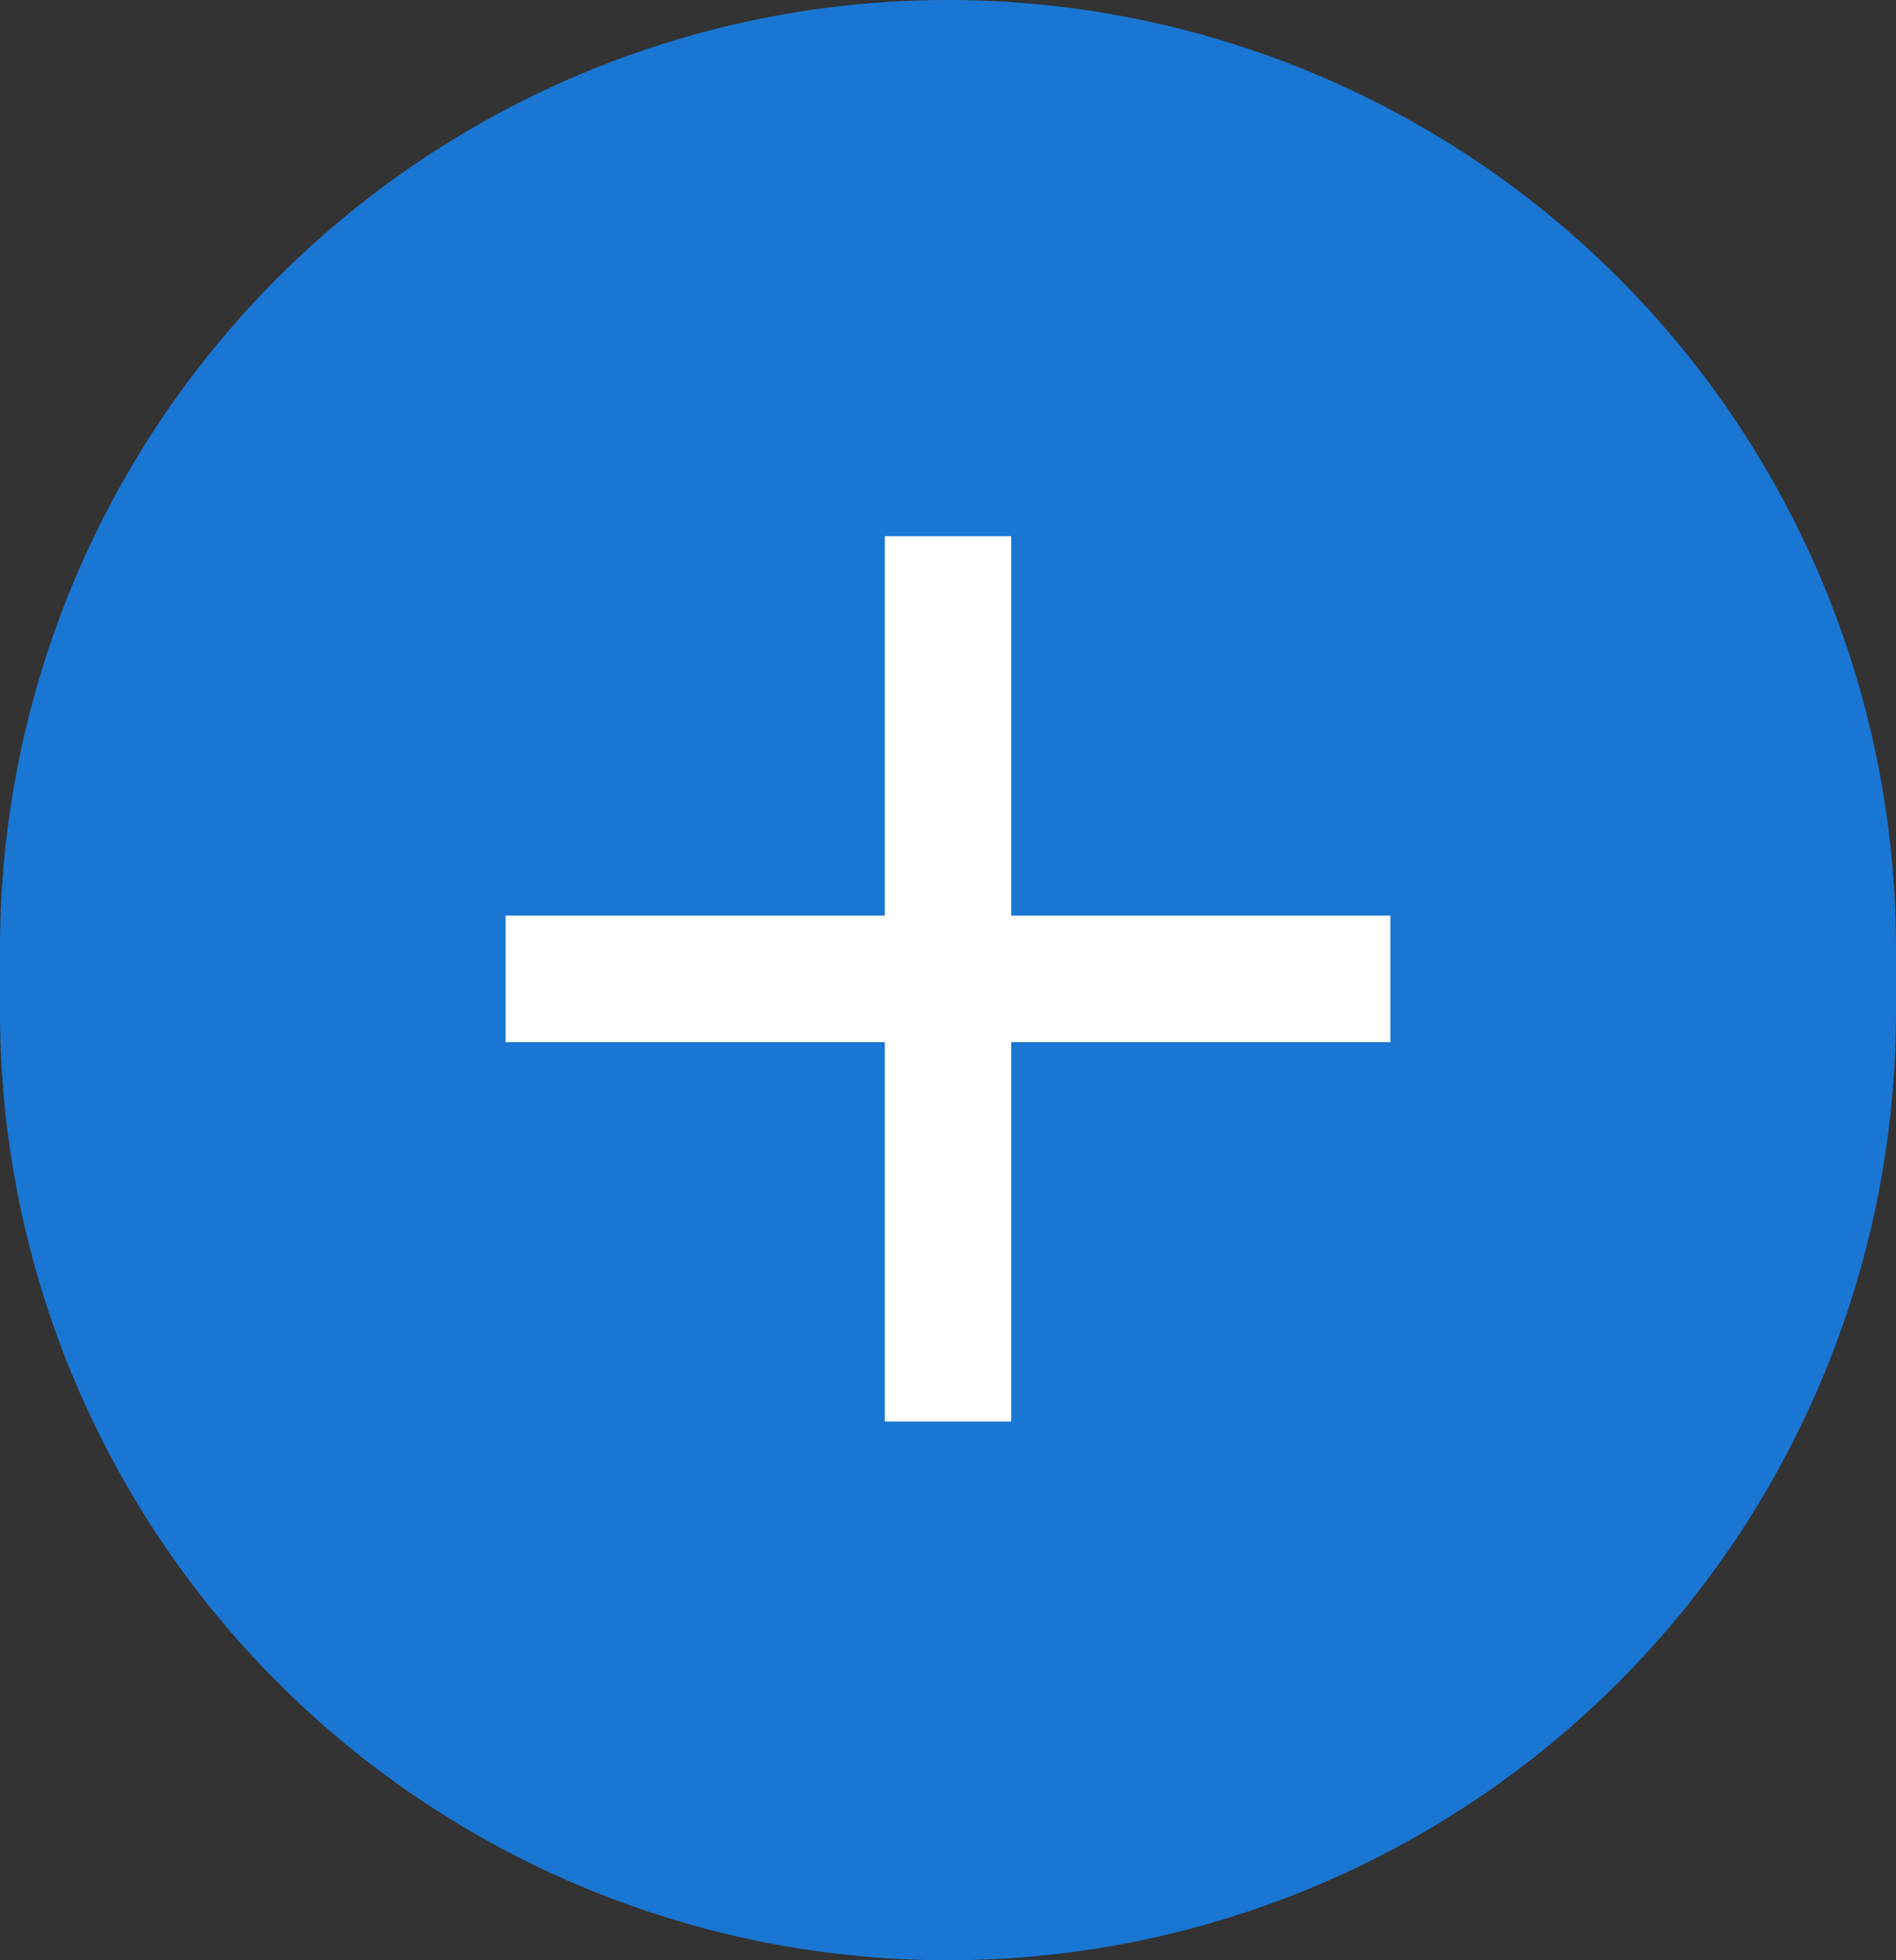 <svg xmlns="http://www.w3.org/2000/svg" viewBox="0 0 30 31"><rect x="0" y="0" width="30" height="31" fill="#333333" stroke="none"/><defs><style>.cls-1{fill:#1976d2;}.cls-2{fill:#fff;}</style></defs><g id="Layer_2" data-name="Layer 2"><g id="Layer_1-2" data-name="Layer 1"><path class="cls-1" d="M15,0h0A15,15,0,0,1,30,15v1A15,15,0,0,1,15,31h0A15,15,0,0,1,0,16V15A15,15,0,0,1,15,0Z"/><path class="cls-2" d="M22,16.48H16v6H14v-6H8v-2h6v-6h2v6h6Z"/></g></g></svg>